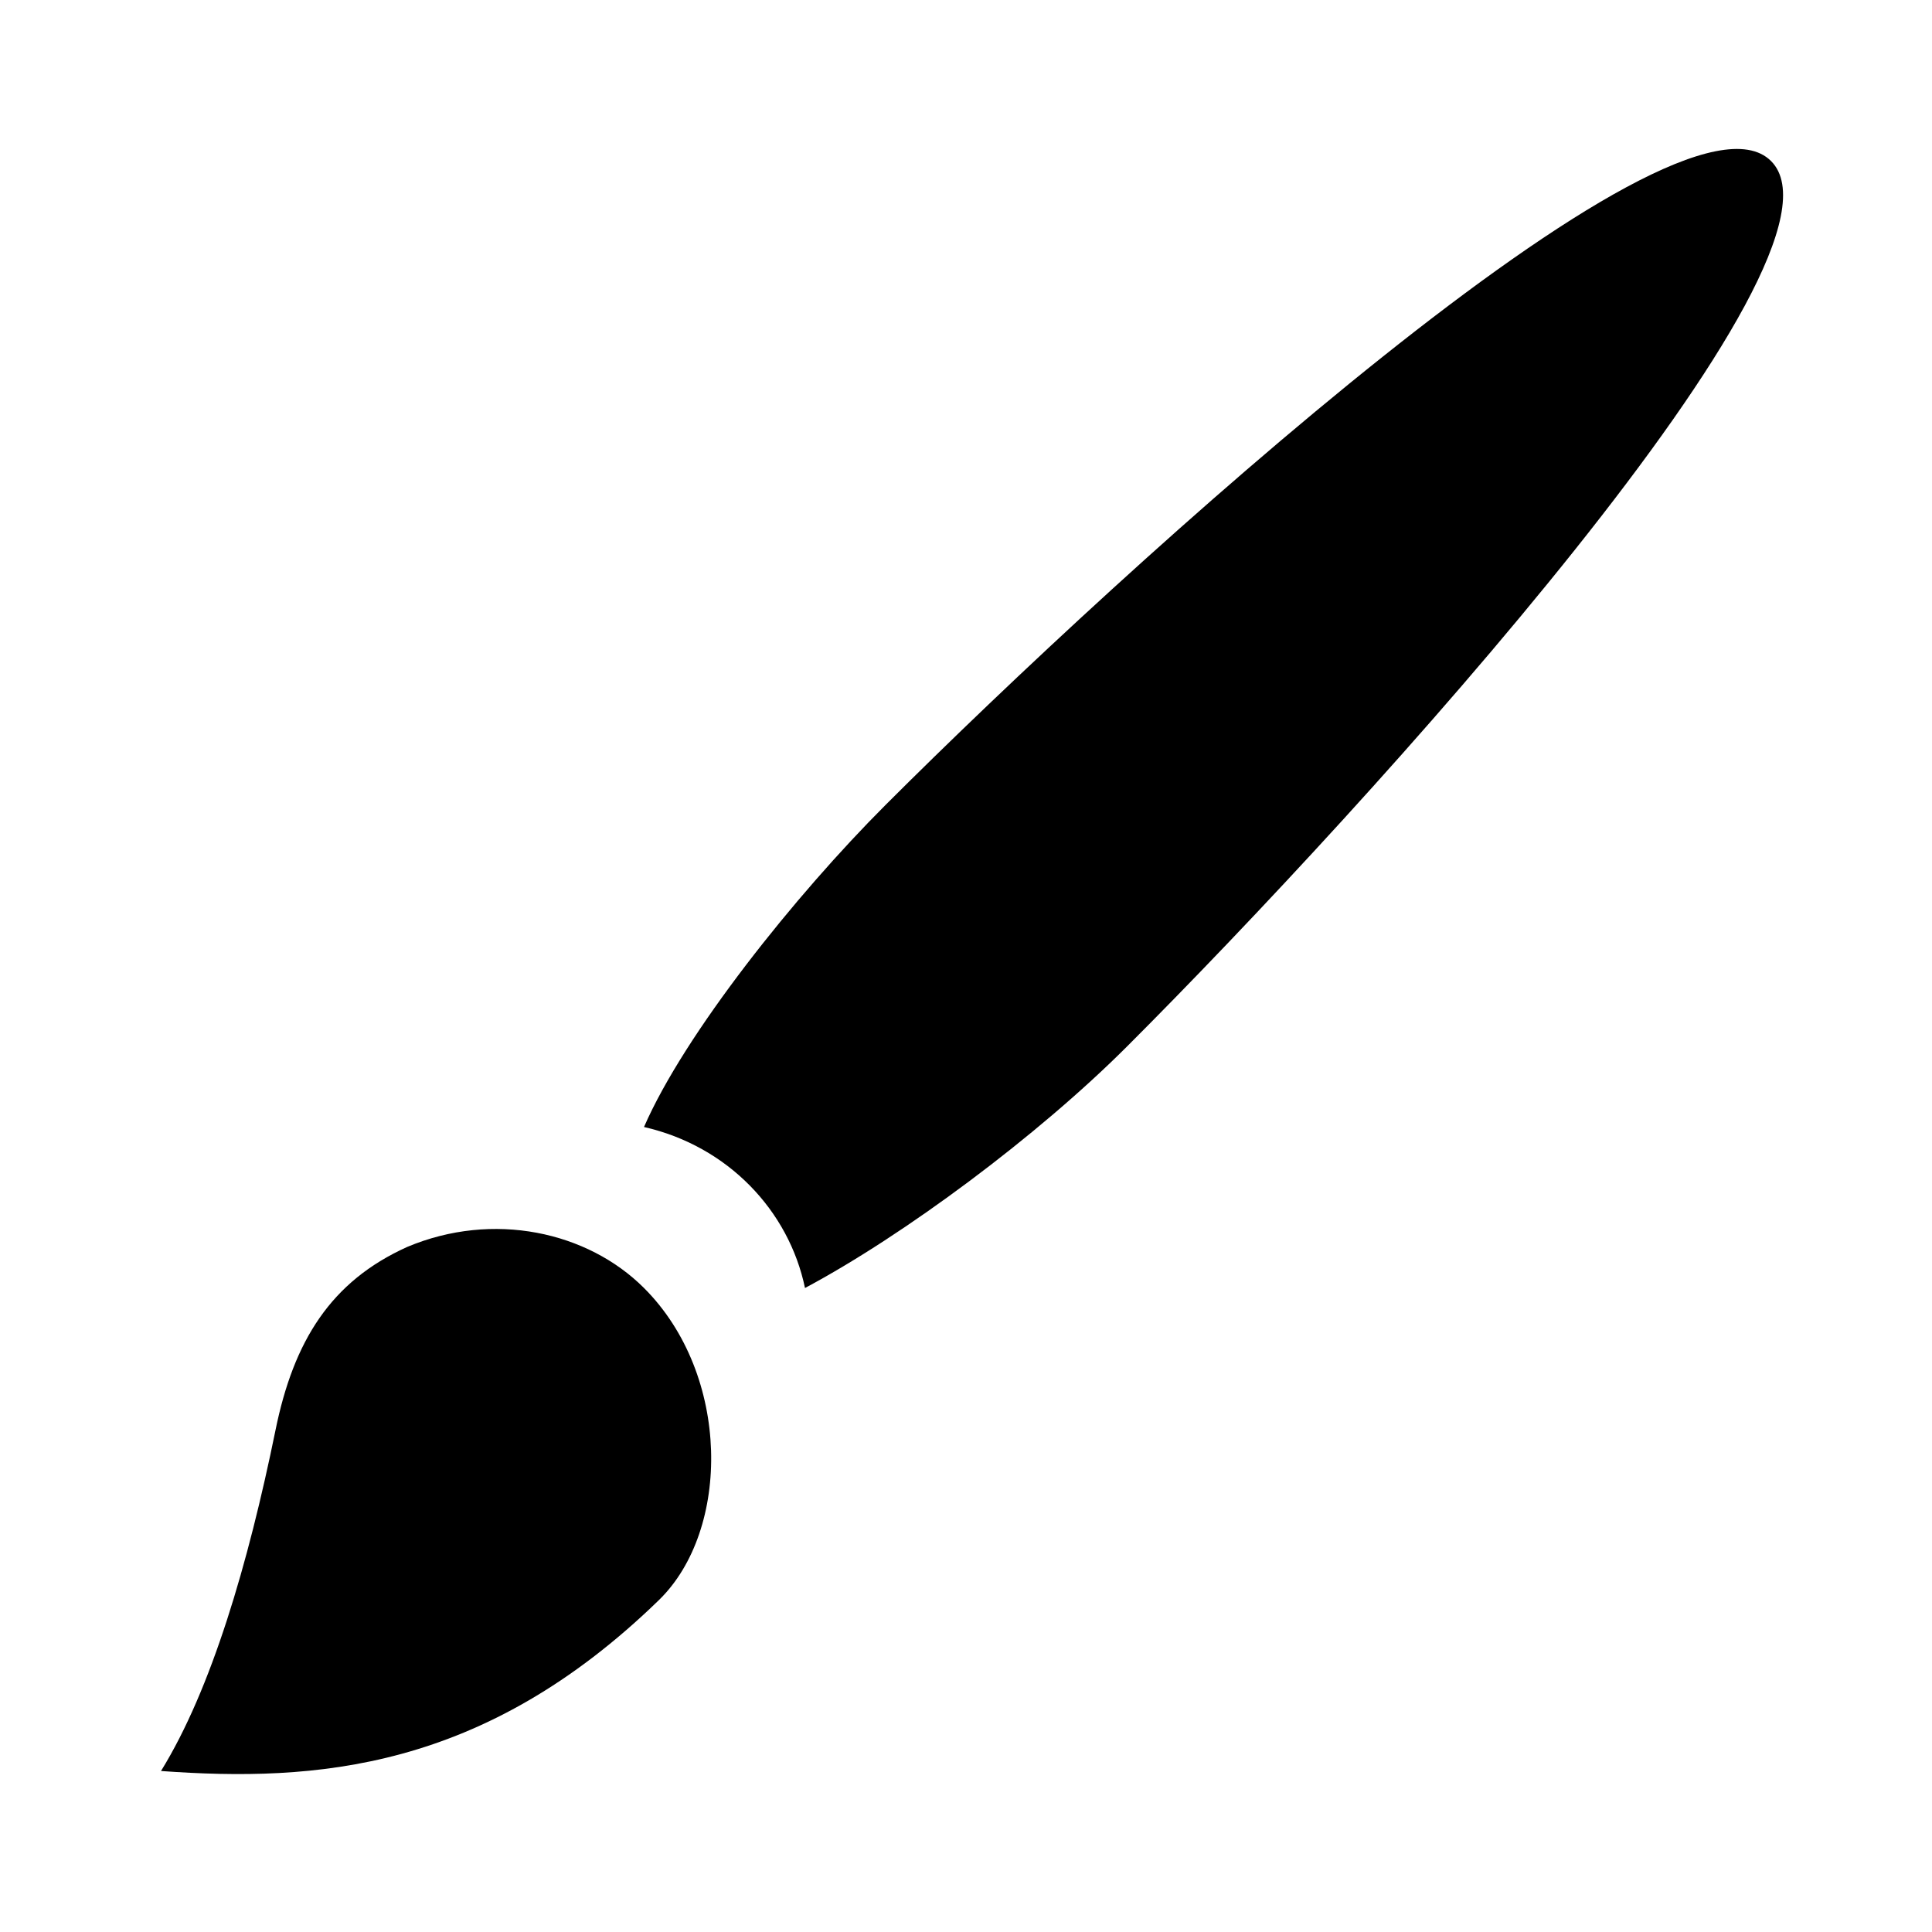<svg viewBox="0 0 12 12" xmlns="http://www.w3.org/2000/svg">
  <path
    d="M4 8c-.35-.35-.936-.48-1.471-.255-.474.214-.705.583-.818 1.139-.169.828-.398 1.61-.711 2.116.957.069 2 0 3.092-1.061C4.54 9.504 4.54 8.539 4 8zm7-7c-.595-.594-4 2.5-5.5 4-.56.56-1.248 1.421-1.5 2 .522.119.9.52 1 1 .615-.328 1.444-.944 2-1.5C8.5 5 11.595 1.594 11 1z"
  />
</svg>
